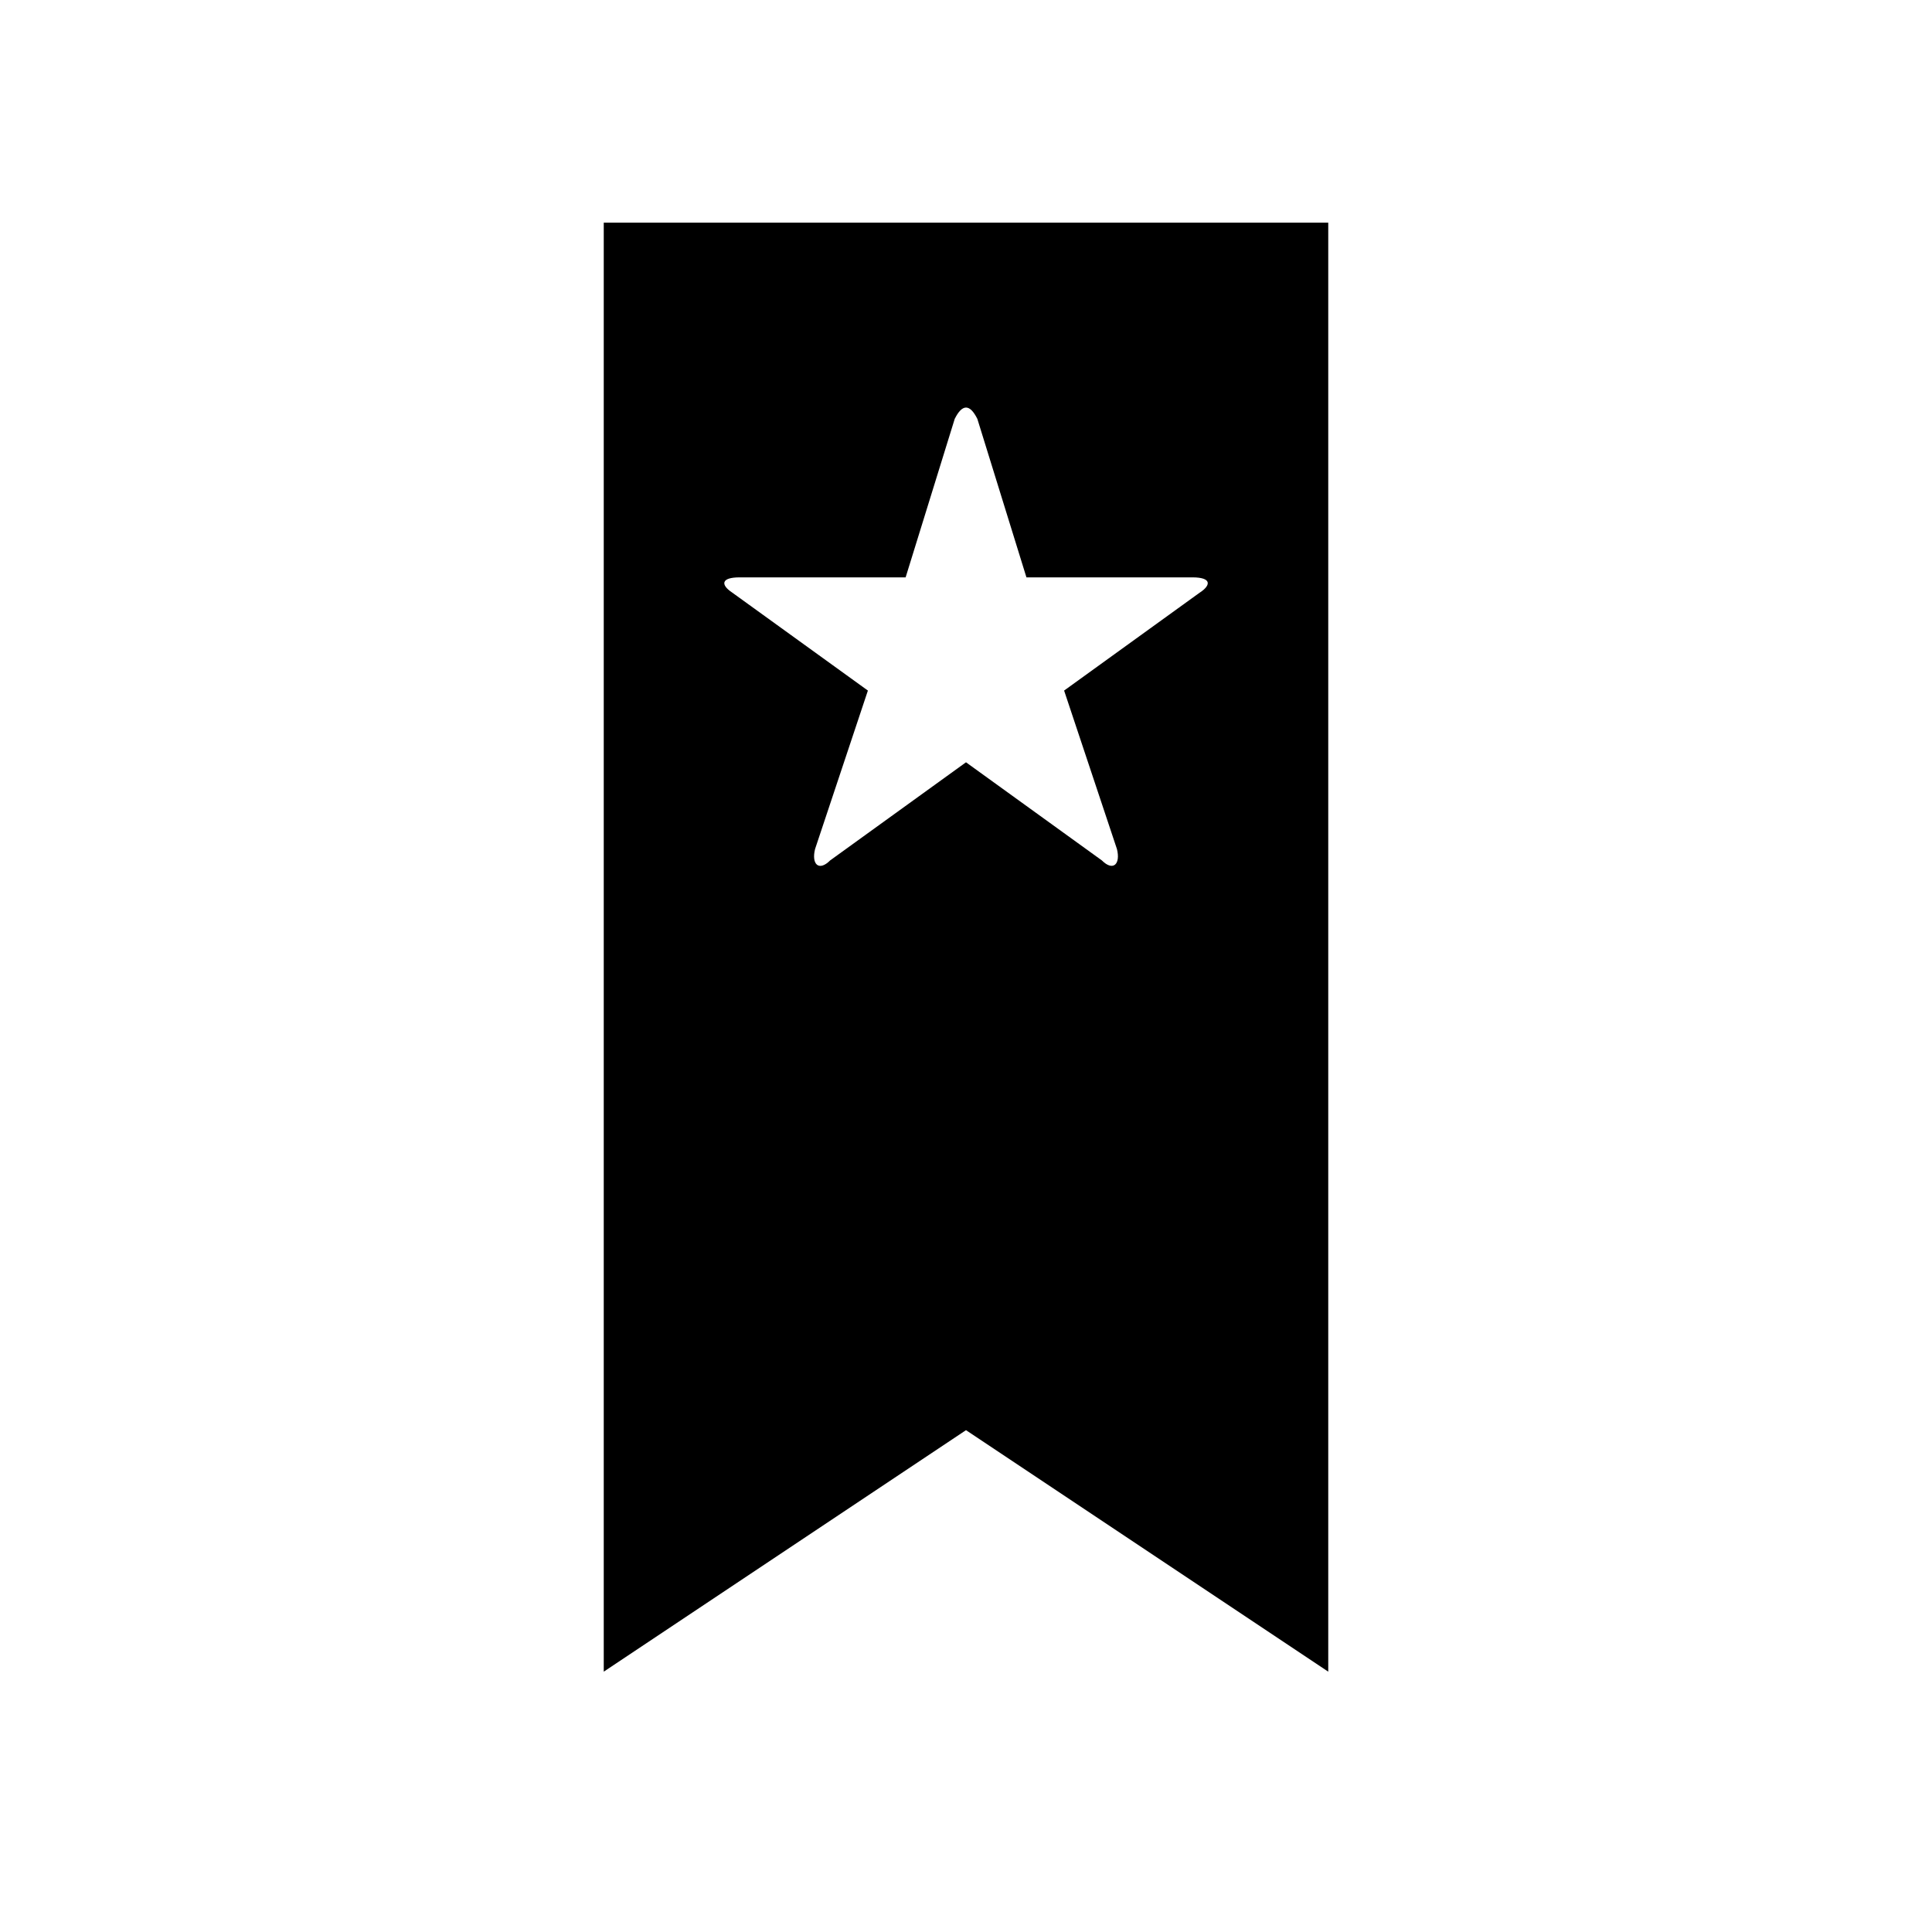 <!-- Generated by IcoMoon.io -->
<svg version="1.1" xmlns="http://www.w3.org/2000/svg" width="32" height="32" viewBox="0 0 32 32">
<title>bookmark</title>
<path d="M10 3.688v24l6-4 6 4v-24zM19.875 9.813l-2.25 1.625 0.875 2.625c0.063 0.25-0.063 0.375-0.25 0.188l-2.25-1.625-2.25 1.625c-0.188 0.188-0.313 0.063-0.25-0.188l0.875-2.625-2.25-1.625c-0.188-0.125-0.188-0.25 0.125-0.25h2.75l0.813-2.625c0.125-0.25 0.25-0.25 0.375 0l0.813 2.625h2.75c0.313 0 0.313 0.125 0.125 0.25z"></path>
</svg>
